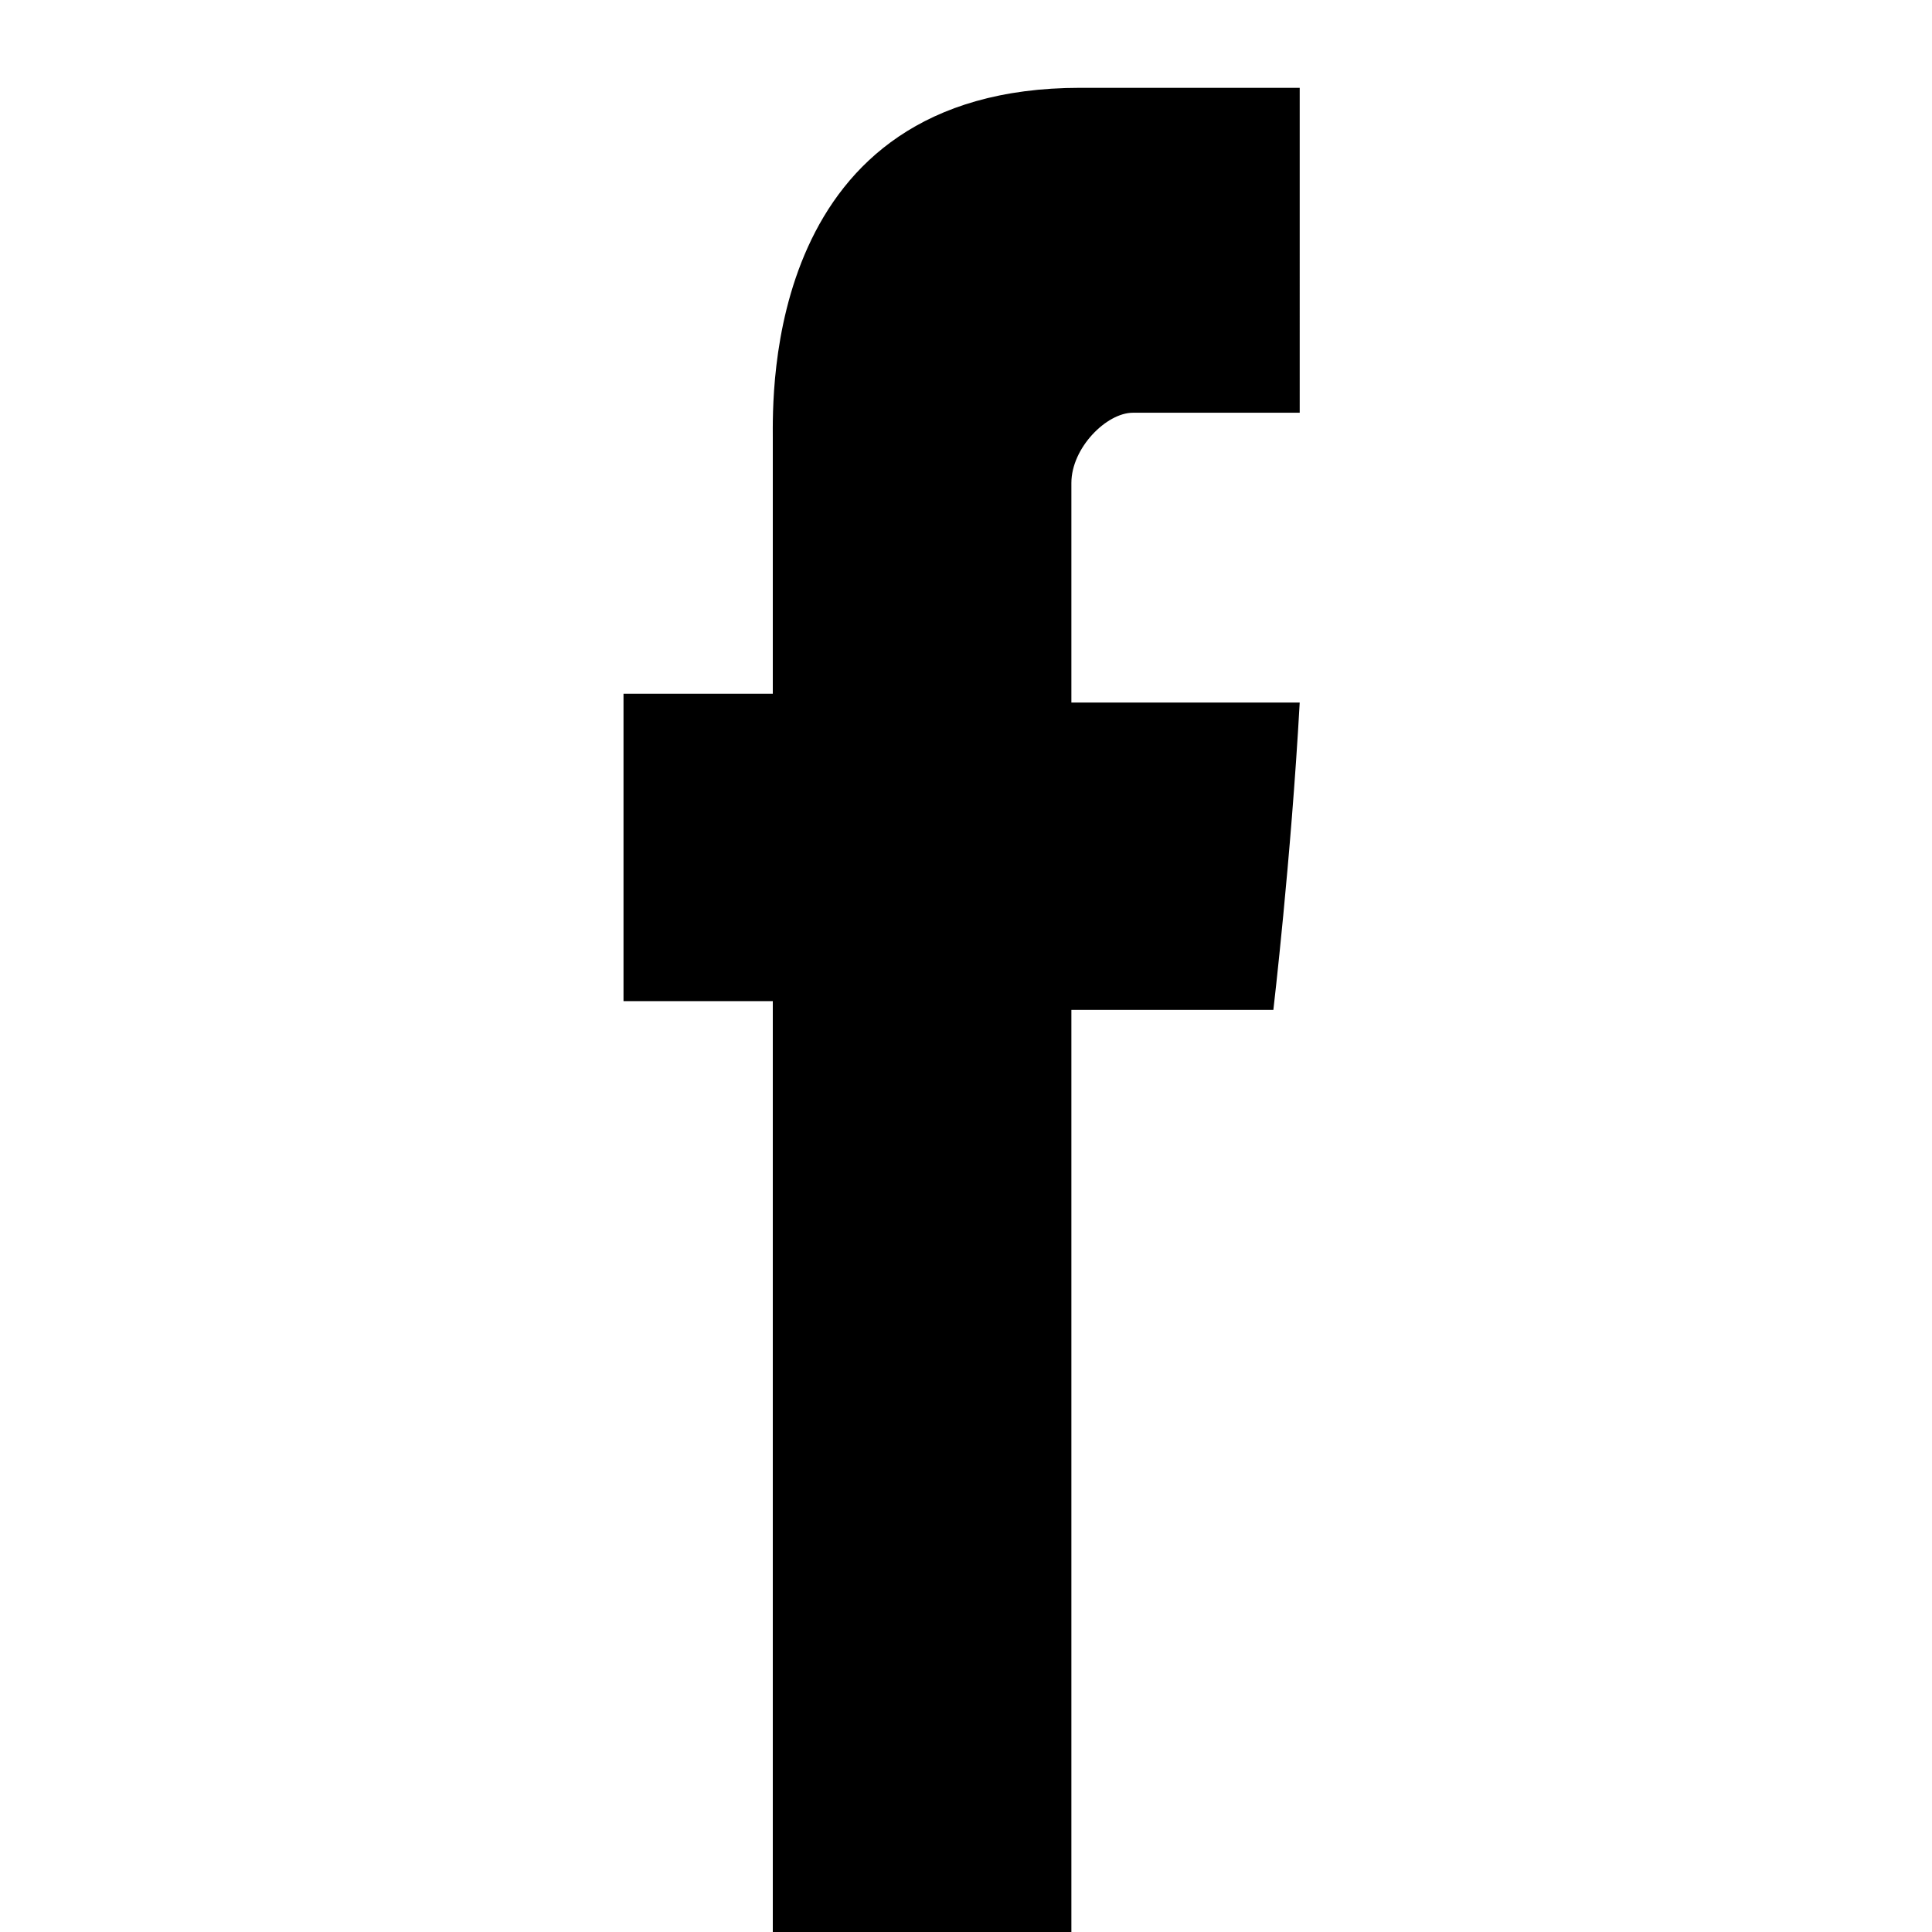 <?xml version="1.0" encoding="utf-8"?>
<!-- Generator: Adobe Illustrator 20.1.0, SVG Export Plug-In . SVG Version: 6.00 Build 0)  -->
<svg version="1.1" id="Layer_1" xmlns="http://www.w3.org/2000/svg" xmlns:xlink="http://www.w3.org/1999/xlink" x="0px" y="0px"
	 viewBox="0 0 22 22" style="enable-background:new 0 0 22 22;" xml:space="preserve">
<style type="text/css">
	.st0{clip-path:url(#SVGID_2_);}
	.st1{clip-path:url(#SVGID_4_);}
</style>
<g id="fb">
	<g>
		<defs>
			<rect id="SVGID_1_" x="7.1" y="1" width="7.7" height="21"/>
		</defs>
		<clipPath id="SVGID_2_">
			<use xlink:href="#SVGID_1_"  style="overflow:visible;"/>
		</clipPath>
		<g class="st0">
			<defs>
				<rect id="SVGID_3_" x="7.1" y="1" width="7.7" height="21"/>
			</defs>
			<clipPath id="SVGID_4_">
				<use xlink:href="#SVGID_3_"  style="overflow:visible;"/>
			</clipPath>
			<path class="st1" d="M8.8,5v2.9H7.1v3.5h1.7V22h3.4V11.5h2.3c0,0,0.2-1.7,0.3-3.5h-2.6V5.5c0-0.4,0.4-0.8,0.7-0.8h1.9V1h-2.5
				C8.7,1,8.8,4.5,8.8,5"/>
		</g>
	</g>
</g>
</svg>
